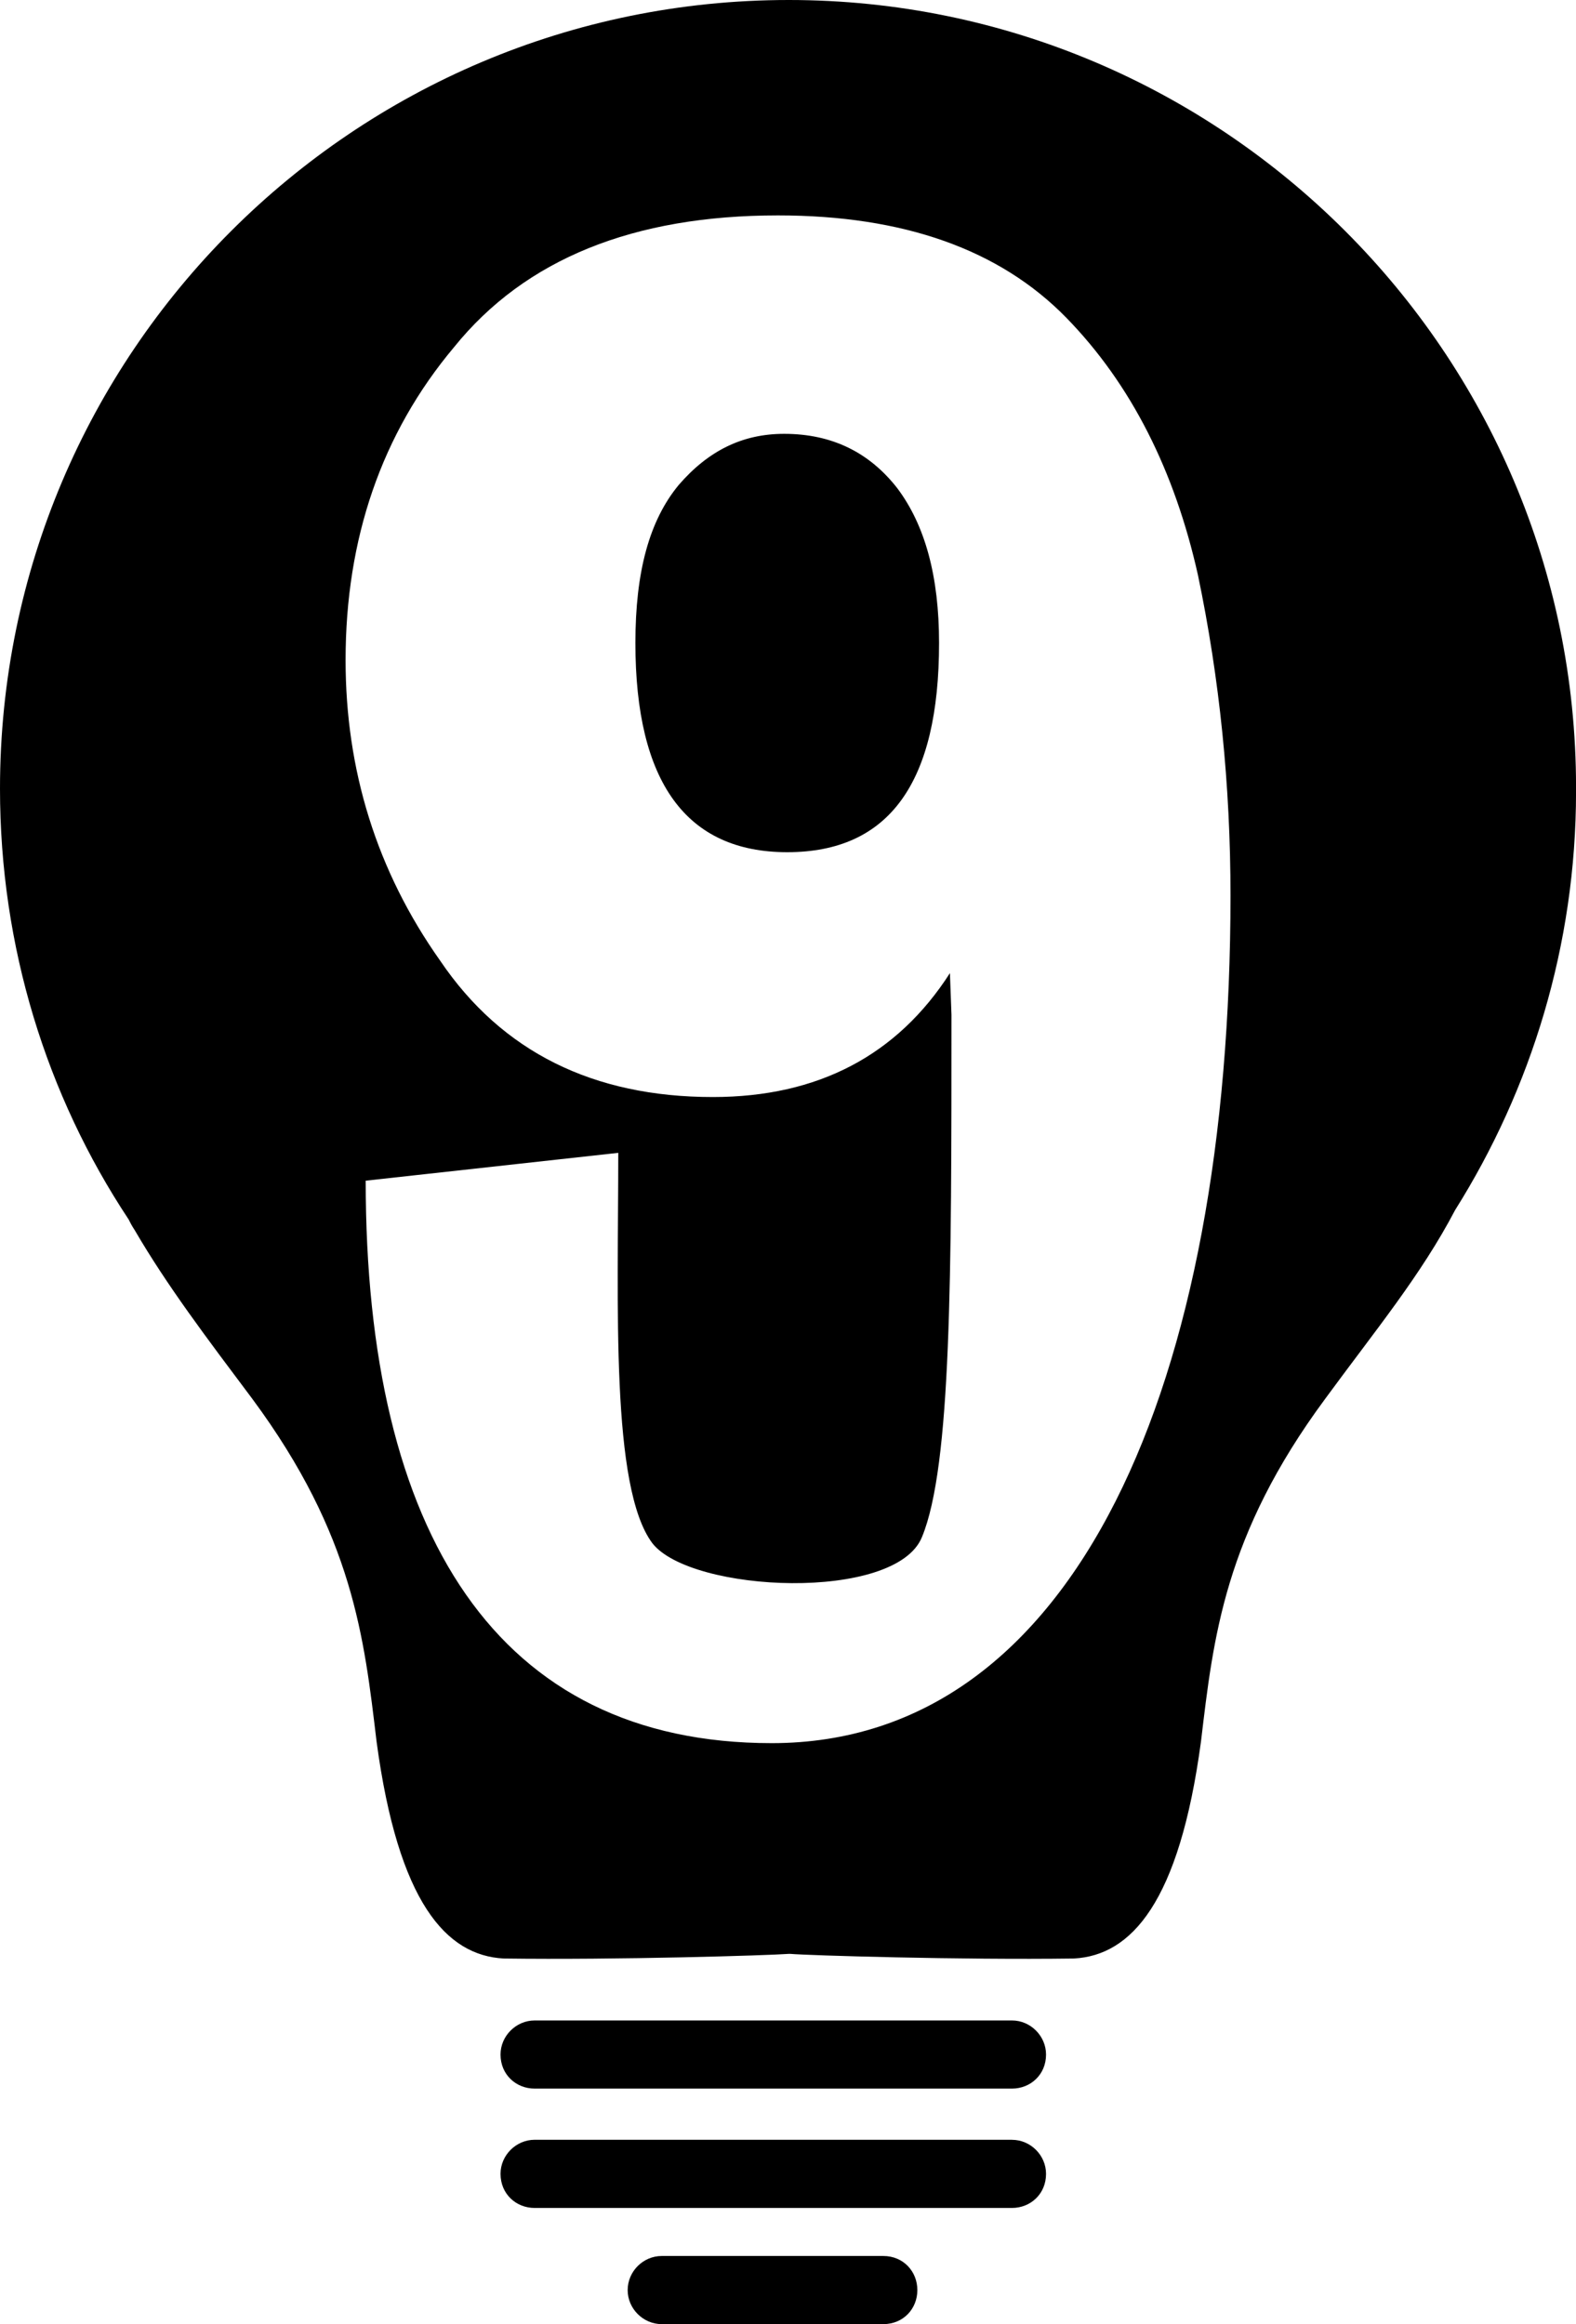 <svg xmlns="http://www.w3.org/2000/svg" width="40.747" height="60.098" viewBox="0 0 40.747 60.098"><g fill-rule="evenodd" clip-rule="evenodd"><path d="M20.273 11.218c-1.082 0-1.963.44-2.725 1.322-.76.92-1.12 2.243-1.12 4.086 0 3.606 1.32 5.41 3.925 5.41 2.644 0 3.926-1.804 3.926-5.41 0-1.723-.36-3.045-1.083-4.006-.72-.92-1.682-1.402-2.924-1.402z"/><path d="M19.952 45.074c-7.09 0-10.497-5.41-10.497-14.544l6.53-.72c0 3.925-.2 8.654.882 10.095 1.002 1.282 6.29 1.523 6.97-.16.763-1.843.763-6.77.763-13.502l-.04-1.08c-1.363 2.122-3.406 3.204-6.13 3.204-3.085 0-5.45-1.162-7.05-3.526-1.643-2.323-2.445-4.927-2.445-7.772 0-3.125.922-5.85 2.805-8.093 1.843-2.284 4.648-3.406 8.373-3.406 3.246 0 5.73.88 7.453 2.643 1.683 1.723 2.804 3.966 3.405 6.65.562 2.685.843 5.45.843 8.295 0 12.54-3.968 21.916-11.86 21.916zM20.392 0C9.136 0 0 9.135 0 20.393c0 4.087 1.202 7.933 3.325 11.138.04.08.08.16.16.282.842 1.442 1.844 2.764 3.045 4.367 2.605 3.525 2.885 6.17 3.206 8.853.56 4.167 1.802 5.53 3.285 5.61 2.926.04 6.852-.08 7.373-.12h.04c.44.04 4.407.16 7.332.12 1.483-.08 2.724-1.443 3.285-5.61.32-2.684.6-5.328 3.205-8.854 1.322-1.804 2.484-3.206 3.366-4.89 1.964-3.124 3.126-6.85 3.126-10.817v-.12C40.746 9.135 31.61 0 20.393 0zM26.163 52.245h-12.34c-.48 0-.882.4-.882.882 0 .52.402.88.882.88h12.34c.48 0 .882-.36.882-.88 0-.48-.4-.882-.88-.882zM26.163 55.33h-12.34c-.48 0-.882.4-.882.88 0 .523.402.883.882.883h12.34c.48 0 .882-.36.882-.882 0-.48-.4-.88-.88-.88zM22.838 58.335h-5.73c-.48 0-.88.4-.88.882 0 .48.4.88.88.88h5.73c.52 0 .88-.4.88-.88s-.36-.882-.88-.882z"/></g></svg>
